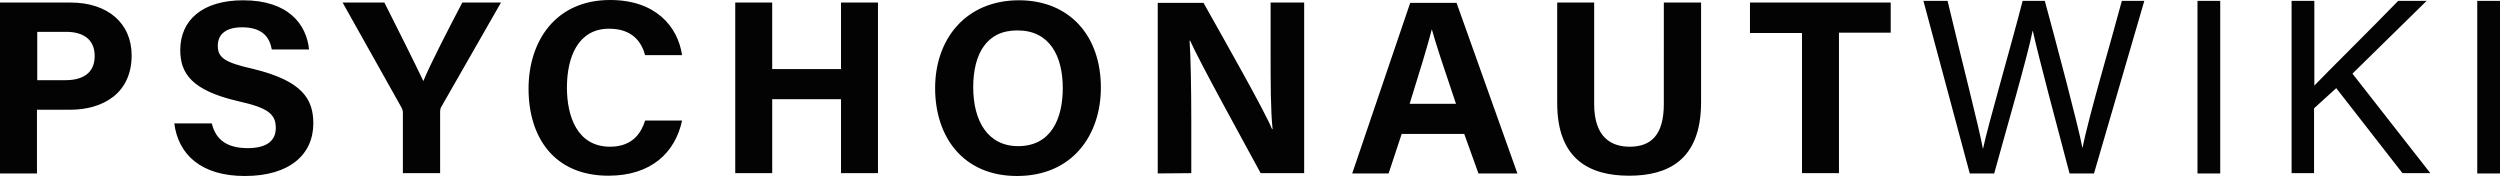 <svg id="Ebene_1" xmlns="http://www.w3.org/2000/svg" viewBox="0 0 879.3 61.9" style="max-width:250px;"><style>.st0{fill:#030304}</style><path class="st0" d="M.1.9h24.8C37.7.9 46.3 8 46.3 19.5c0 13.1-9.8 19.1-21.7 19.1H13V61H0V.9h.1zm13 27.3H23c6 0 10.3-2.4 10.3-8.5 0-6.2-4.5-8.5-10-8.5H13.1v17zM74.5 43.4c1.4 6 5.7 8.7 12.6 8.7 7 0 9.9-2.8 9.9-7.1 0-5-2.9-7.1-13.2-9.4-16.4-3.8-20.4-9.8-20.4-18C63.4 7.1 71.2.1 85.5.1c16 0 22.3 8.5 23.2 17.3H95.6c-.7-3.7-2.7-7.8-10.5-7.8-5.3 0-8.5 2.2-8.5 6.5 0 4.2 2.5 5.9 12.3 8.1 17.4 4.2 21.3 10.6 21.3 19.2 0 10.9-8.3 18.5-24.1 18.5-15.3 0-23.4-7.5-24.8-18.5h13.2zM141.7 61V39.7c0-.6-.1-1.2-.5-1.9L120.5.9h14.7c4.6 9.1 10.6 21.1 13.7 27.6 2.6-6.3 9.2-19 13.7-27.6h13.6l-21 36.7c-.2.4-.4.7-.4 1.9v21.4h-13.1v.1zM239.9 42.4c-2.4 11.2-10.8 19.4-25.9 19.4-19.1 0-28.1-13.5-28.1-30.6 0-16.5 9.3-31.2 28.7-31.2 16 0 23.8 9.3 25.3 19.4h-13c-1.3-4.7-4.5-9.3-12.7-9.3-10.7 0-14.8 9.7-14.8 20.7 0 10.1 3.6 20.8 15.2 20.8 8.5 0 11.2-5.7 12.3-9.2h13zM258.6.9h13v23.4h24.2V.9h13v60h-13v-26h-24.2v26h-13V.9zM387.2 30.8c0 16.7-10 31.1-29.5 31.1-18.9 0-28.8-13.7-28.8-30.9 0-17.4 10.9-30.9 29.5-30.9 17.6 0 28.8 12.3 28.8 30.7zm-44.9-.1c0 11.8 5.1 20.7 15.8 20.7 11.6 0 15.7-9.7 15.7-20.4 0-11.4-4.7-20.3-15.9-20.3-10.9-.1-15.6 8.3-15.6 20zM407.2 61V1h16.1c7.5 13.4 21.4 37.8 24.1 44.4h.2c-.7-6.3-.7-16.7-.7-26.6V.9h11.8v60h-15.3c-6.4-11.8-21.8-39.7-24.8-46.6h-.2c.4 5.2.6 17.6.6 28.3v18.3l-11.8.1zM493 47.1L488.4 61h-12.8L496 1h16.3l21.4 60H520l-5-13.9h-22zm19.1-10.6c-4.3-12.7-7-20.8-8.5-26.2-1.5 5.9-4.4 15.3-7.8 26.2h16.3zM560.7.9v35.7c0 11.6 5.9 15 12.5 15 7.4 0 12-4 12-15V.9h13.1V36c0 20.6-12 25.8-25.3 25.8-13.6 0-25.3-5.5-25.3-25.5V.9h13zM633.8 11.6h-18.3V.9H665v10.6h-18.2v49.4h-13V11.6zM692.8 61L676.5.3h8.5c4.7 19.9 11.2 45 12.4 51.9h.1c1.6-7.8 9.9-36.3 13.9-51.9h7.8c3.7 13.6 11.9 44.4 13.2 51.6h.1c2-10.5 10.5-39.1 13.8-51.6h7.9L736.5 61h-8.6c-3.7-13.9-11.4-42.9-12.9-50.1h-.1c-1.8 9.1-9.7 36.2-13.5 50.1h-8.6zM780.9.3V61h-8V.3h8zM806.1.3h7.9v29.8c4.5-4.7 20-20 29.5-29.8h10l-26.1 25.6 27.4 35H845L821.7 31l-7.8 7.1v22.8H806V.3h.1zM879.3.3V61h-8V.3h8z"/></svg>
